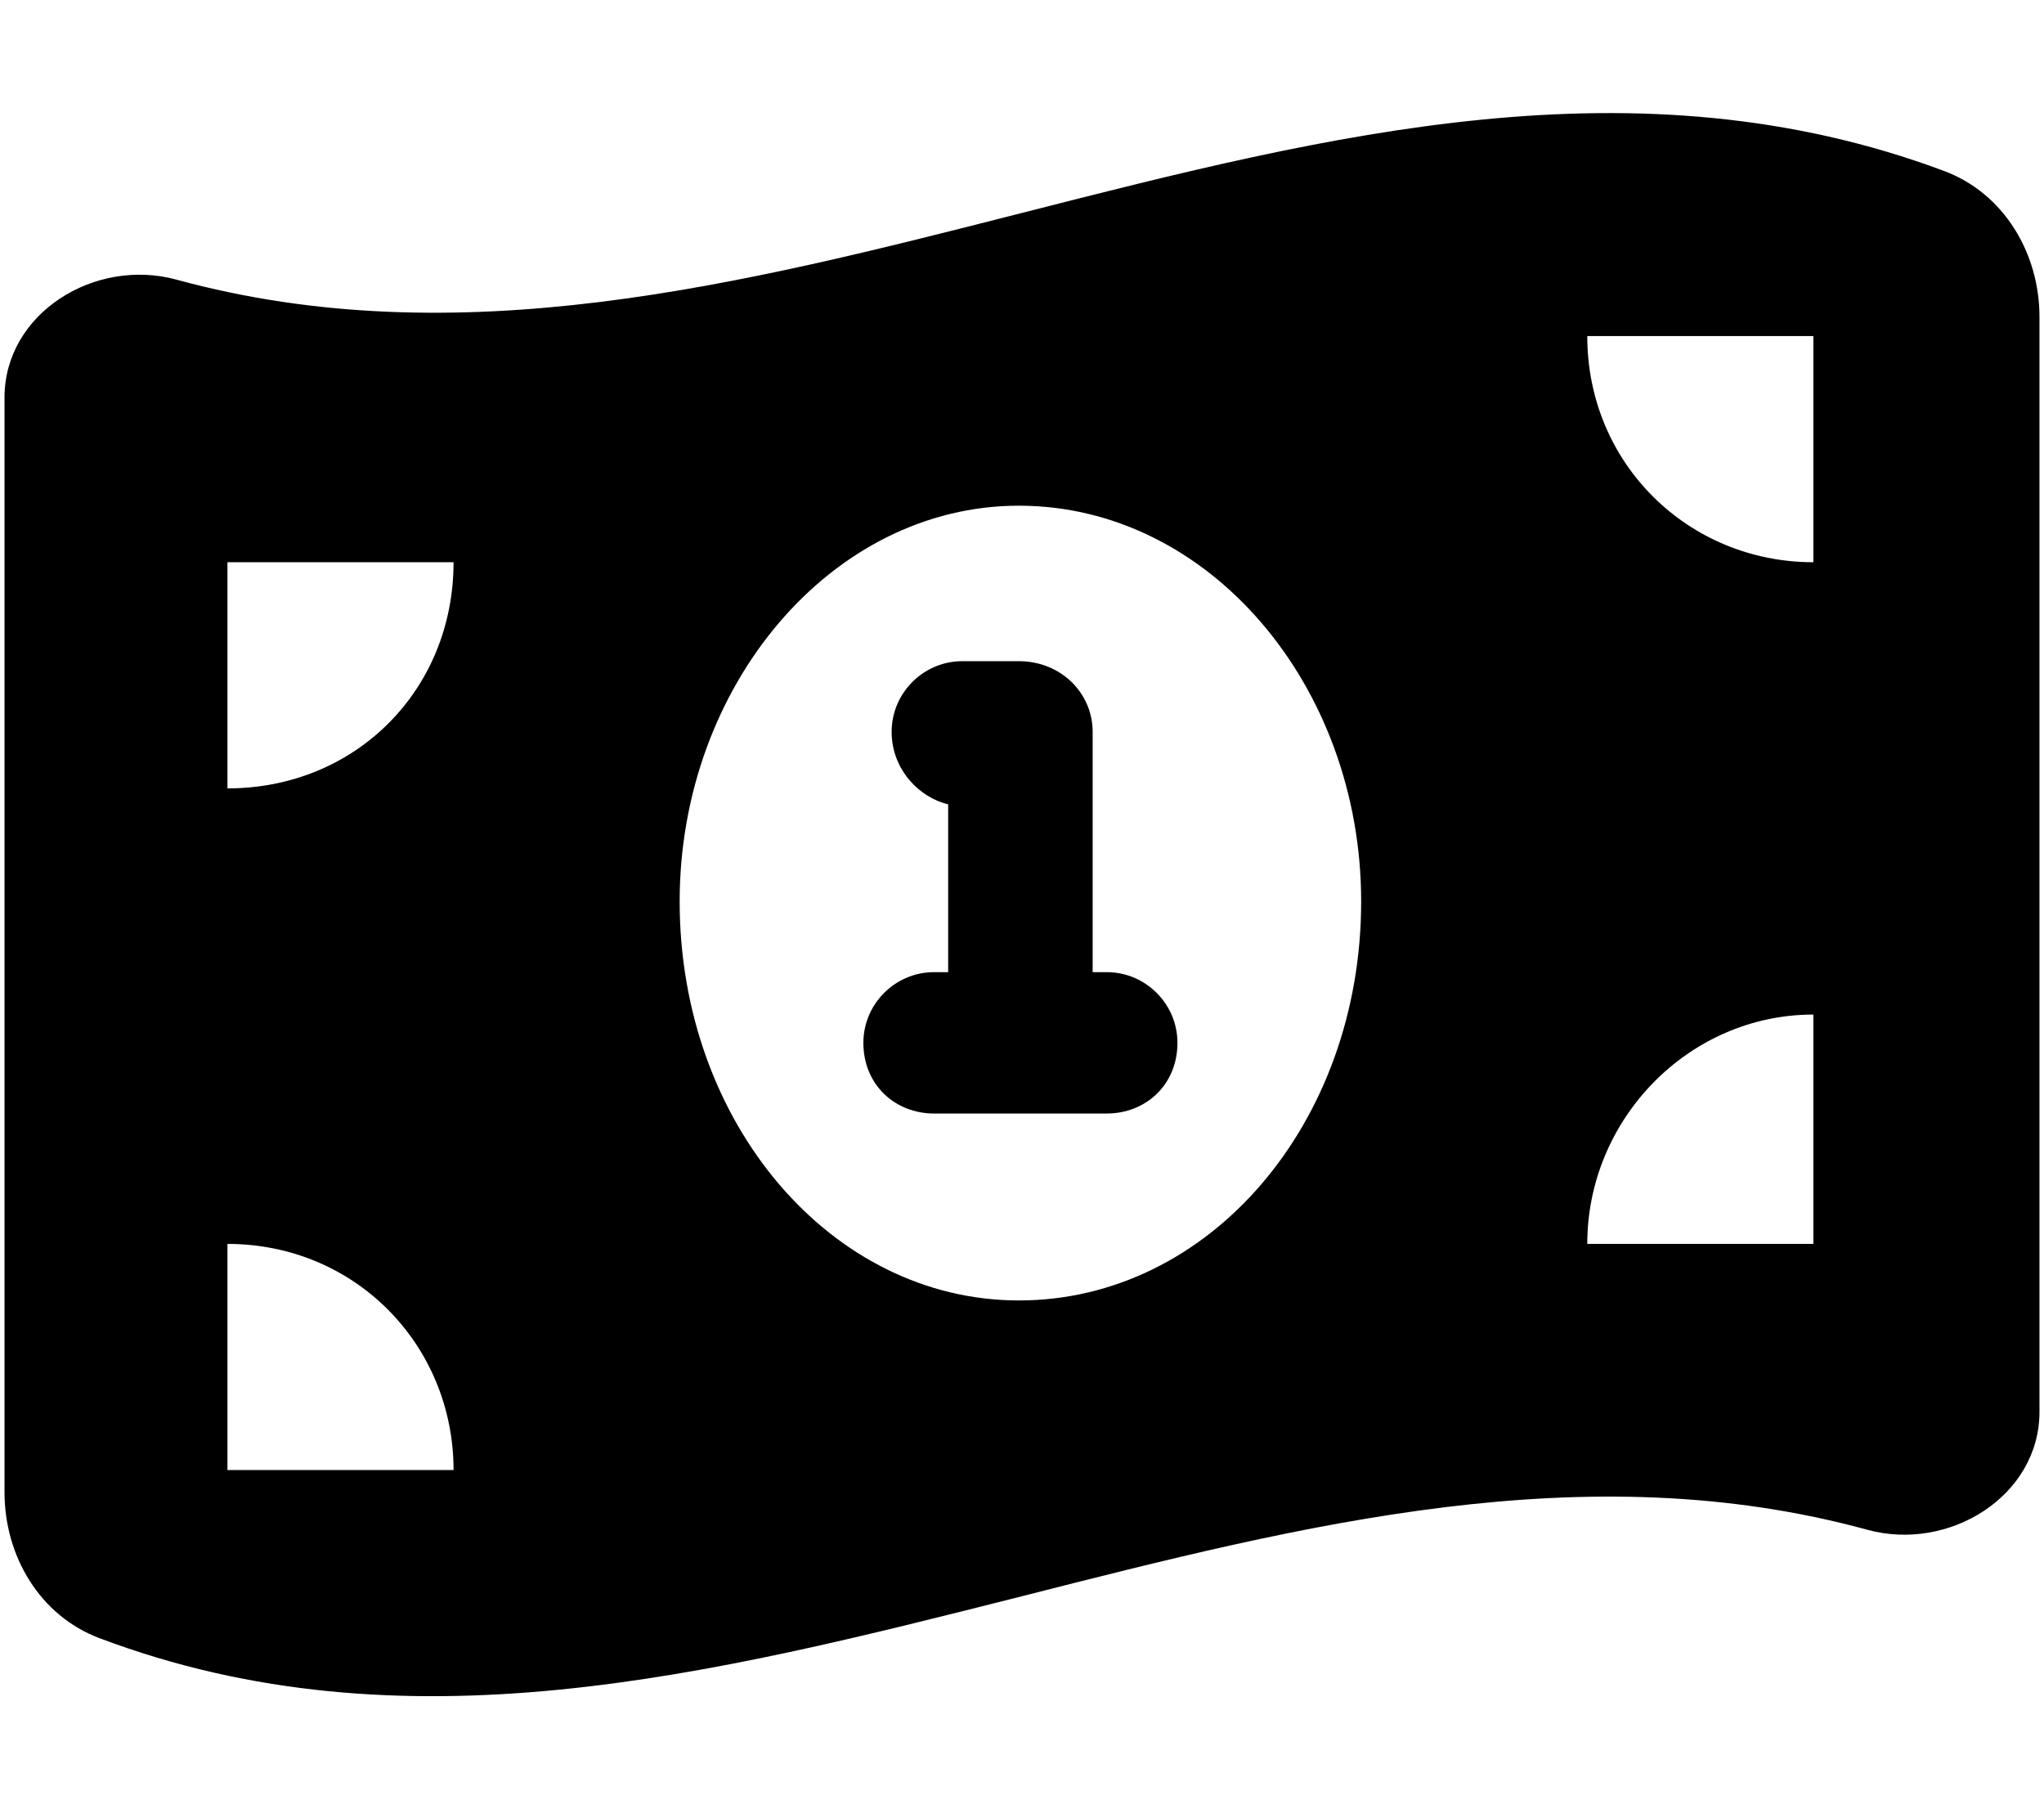 <svg xmlns="http://www.w3.org/2000/svg" xmlns:xlink="http://www.w3.org/1999/xlink" aria-hidden="true" role="img" class="iconify iconify--fa6-solid" width="1.13em" height="1em" preserveAspectRatio="xMidYMid meet" viewBox="0 0 576 512"><path fill="currentColor" d="M251.1 207.1c0-11 9-20 20-20h16c11.9 0 20.9 9 20.9 20v68h4c11 0 20 9 20 20c0 11.9-9 20-20 20h-48.9c-11 0-20-8.1-20-20c0-11 9-20 20-20h4v-47.5c-8.2-1.9-16-9.9-16-20.5zM48.66 79.13C128.4 100.9 208.2 80.59 288 60.25c87-22.17 174-44.35 261-11.87c16.9 6.31 27 23.24 27 41.28V399.5c0 23.9-25.6 39.7-48.7 33.4c-79.7-21.8-159.5-1.5-239.3 18.8c-87.9 22.2-174.9 44.4-261.03 11.9C10.06 457.3 0 440.4 0 422.3V112.5c0-23.91 25.61-39.67 48.66-33.37zM127.1 416c0-35.3-27.75-64-64-64v64h64zm-64-192.9c36.25 0 64-27.8 64-64h-64v64zM512 352v-64.9c-35.3 0-64 29.6-64 64.9h64zm0-256.9h-64c0 36.2 28.7 64 64 64v-64zm-224.9 48c-53 0-96 51-96 112c0 62.8 43 112.9 96 112.9c53.9 0 96.9-50.1 96.9-112.9c0-61-43-112-96.9-112z"></path></svg>